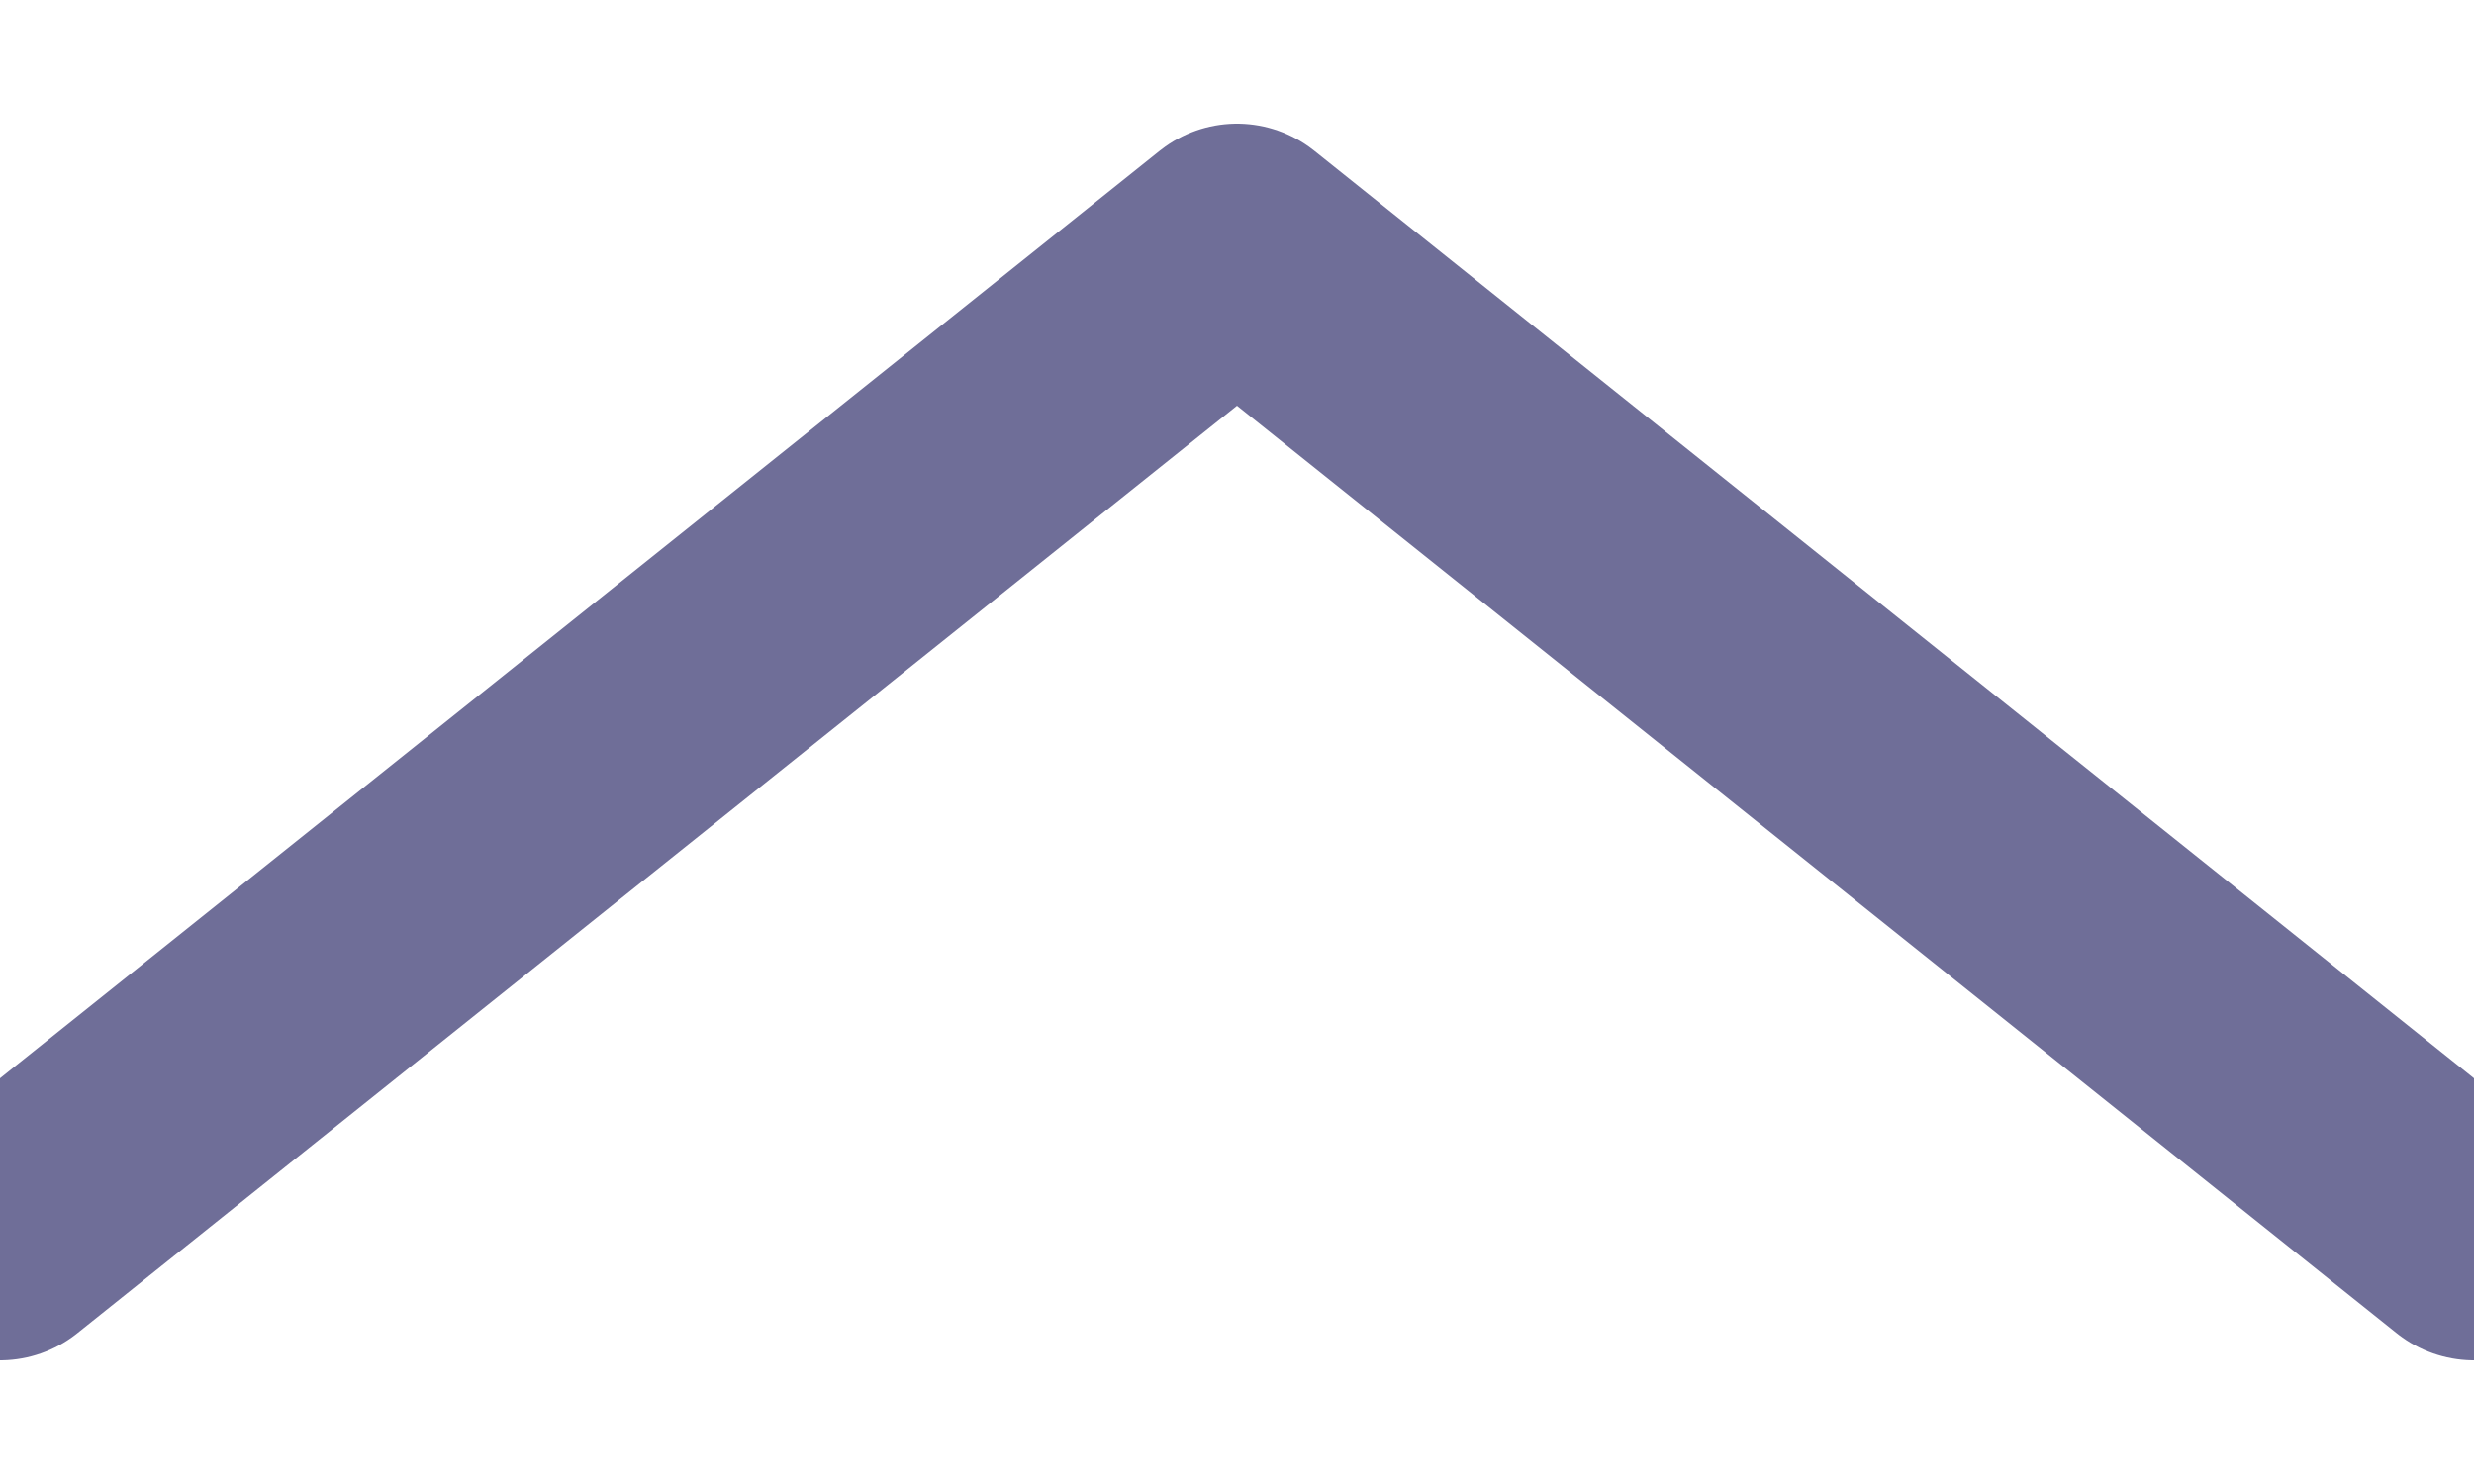 <?xml version="1.0" encoding="UTF-8"?>
<svg width="10px" height="6px" viewBox="0 0 10 6" version="1.1" xmlns="http://www.w3.org/2000/svg" xmlns:xlink="http://www.w3.org/1999/xlink">
    <!-- Generator: Sketch 56.3 (81716) - https://sketch.com -->
    <title>🎨 icon colour</title>
    <desc>Created with Sketch.</desc>
    <g id="icons" stroke="none" stroke-width="1" fill="none" fill-rule="evenodd" stroke-linecap="round" stroke-linejoin="round">
        <g id="atoms-/-icon-/-16px-/-dropdownClose" transform="translate(-3, -5)" stroke="#6F6E98">
            <polyline id="🎨-icon-colour" transform="translate(8, 8) scale(1, -1) translate(-8, -8) " points="3 6 8 10 13 6"></polyline>
        </g>
    </g>
</svg>